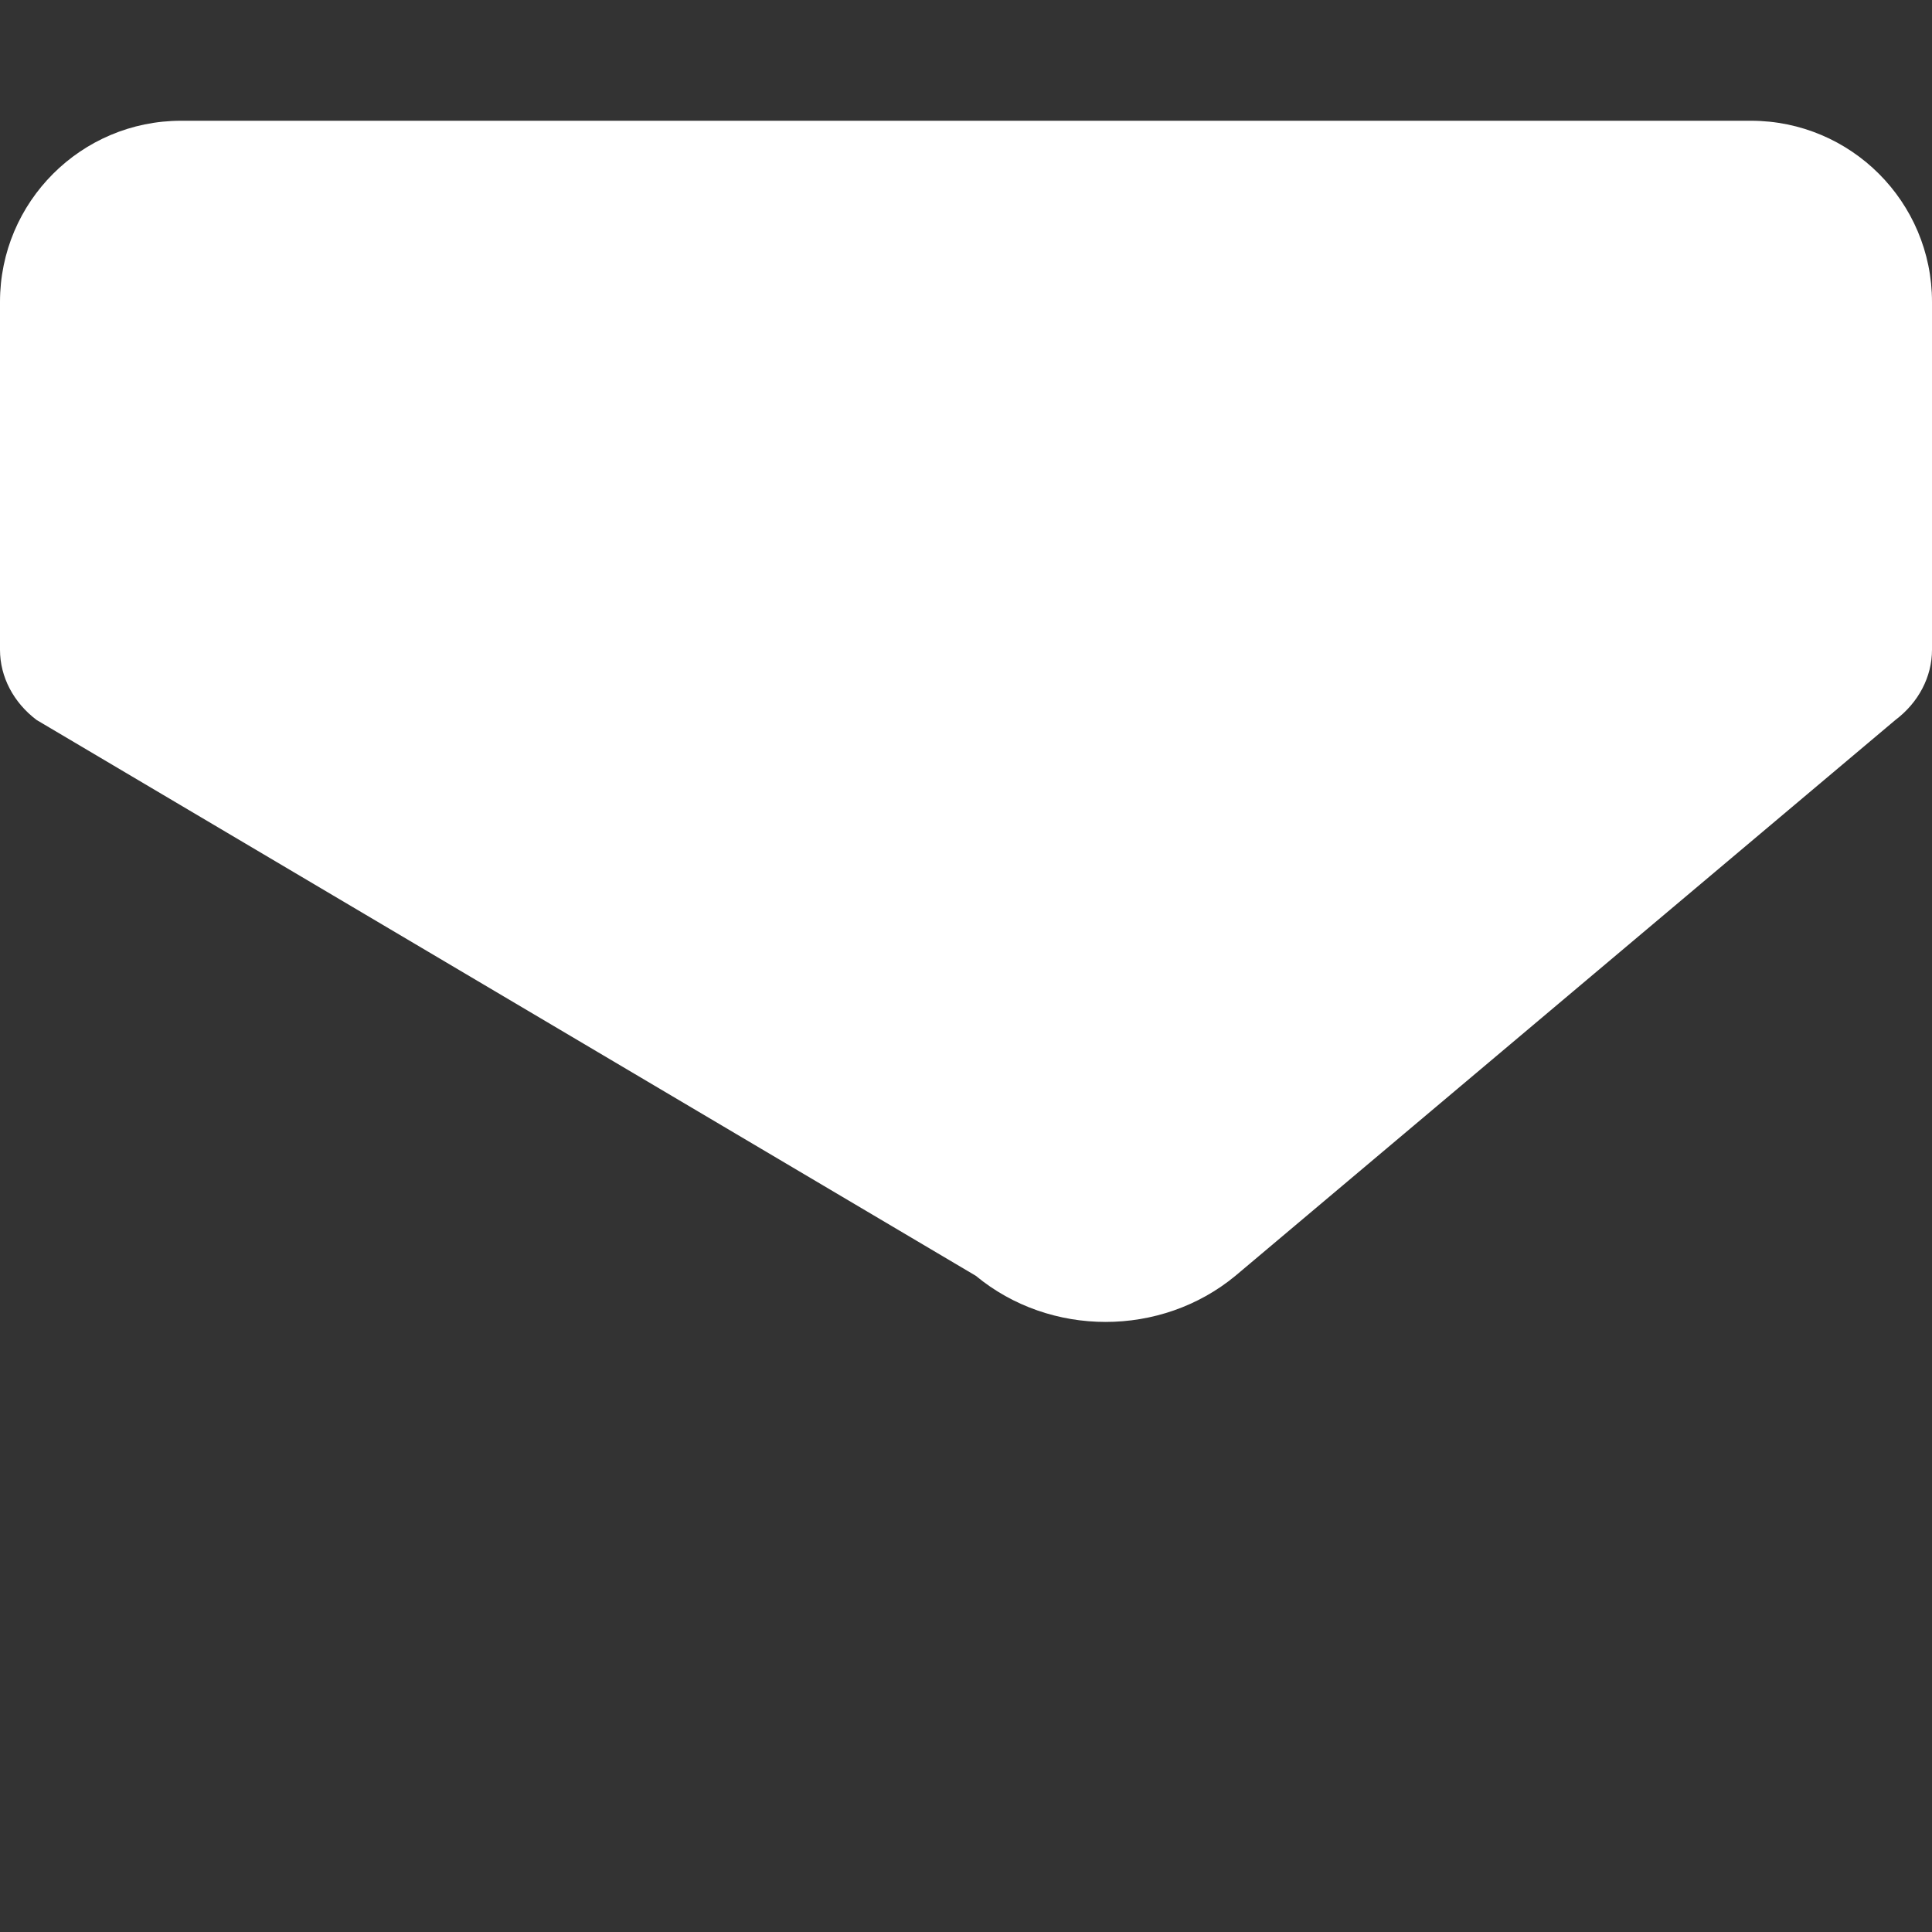<svg xmlns="http://www.w3.org/2000/svg" viewBox="0 0 512 512"><rect x="0" y="0" width="512" height="512" fill="#333333" stroke="none"/><path fill="#ffffff" d="M502.3 190.8L327.4 338.1c-19.7 16.3-49.1 16.3-68.8 0L9.7 190.8C3.6 186.2 0 179.4 0 172.2V80c0-26.5 21.5-48 48-48h416c26.5 0 48 21.5 48 48v92.2c0 7.2-3.6 14-9.7 18.6z"/></svg>